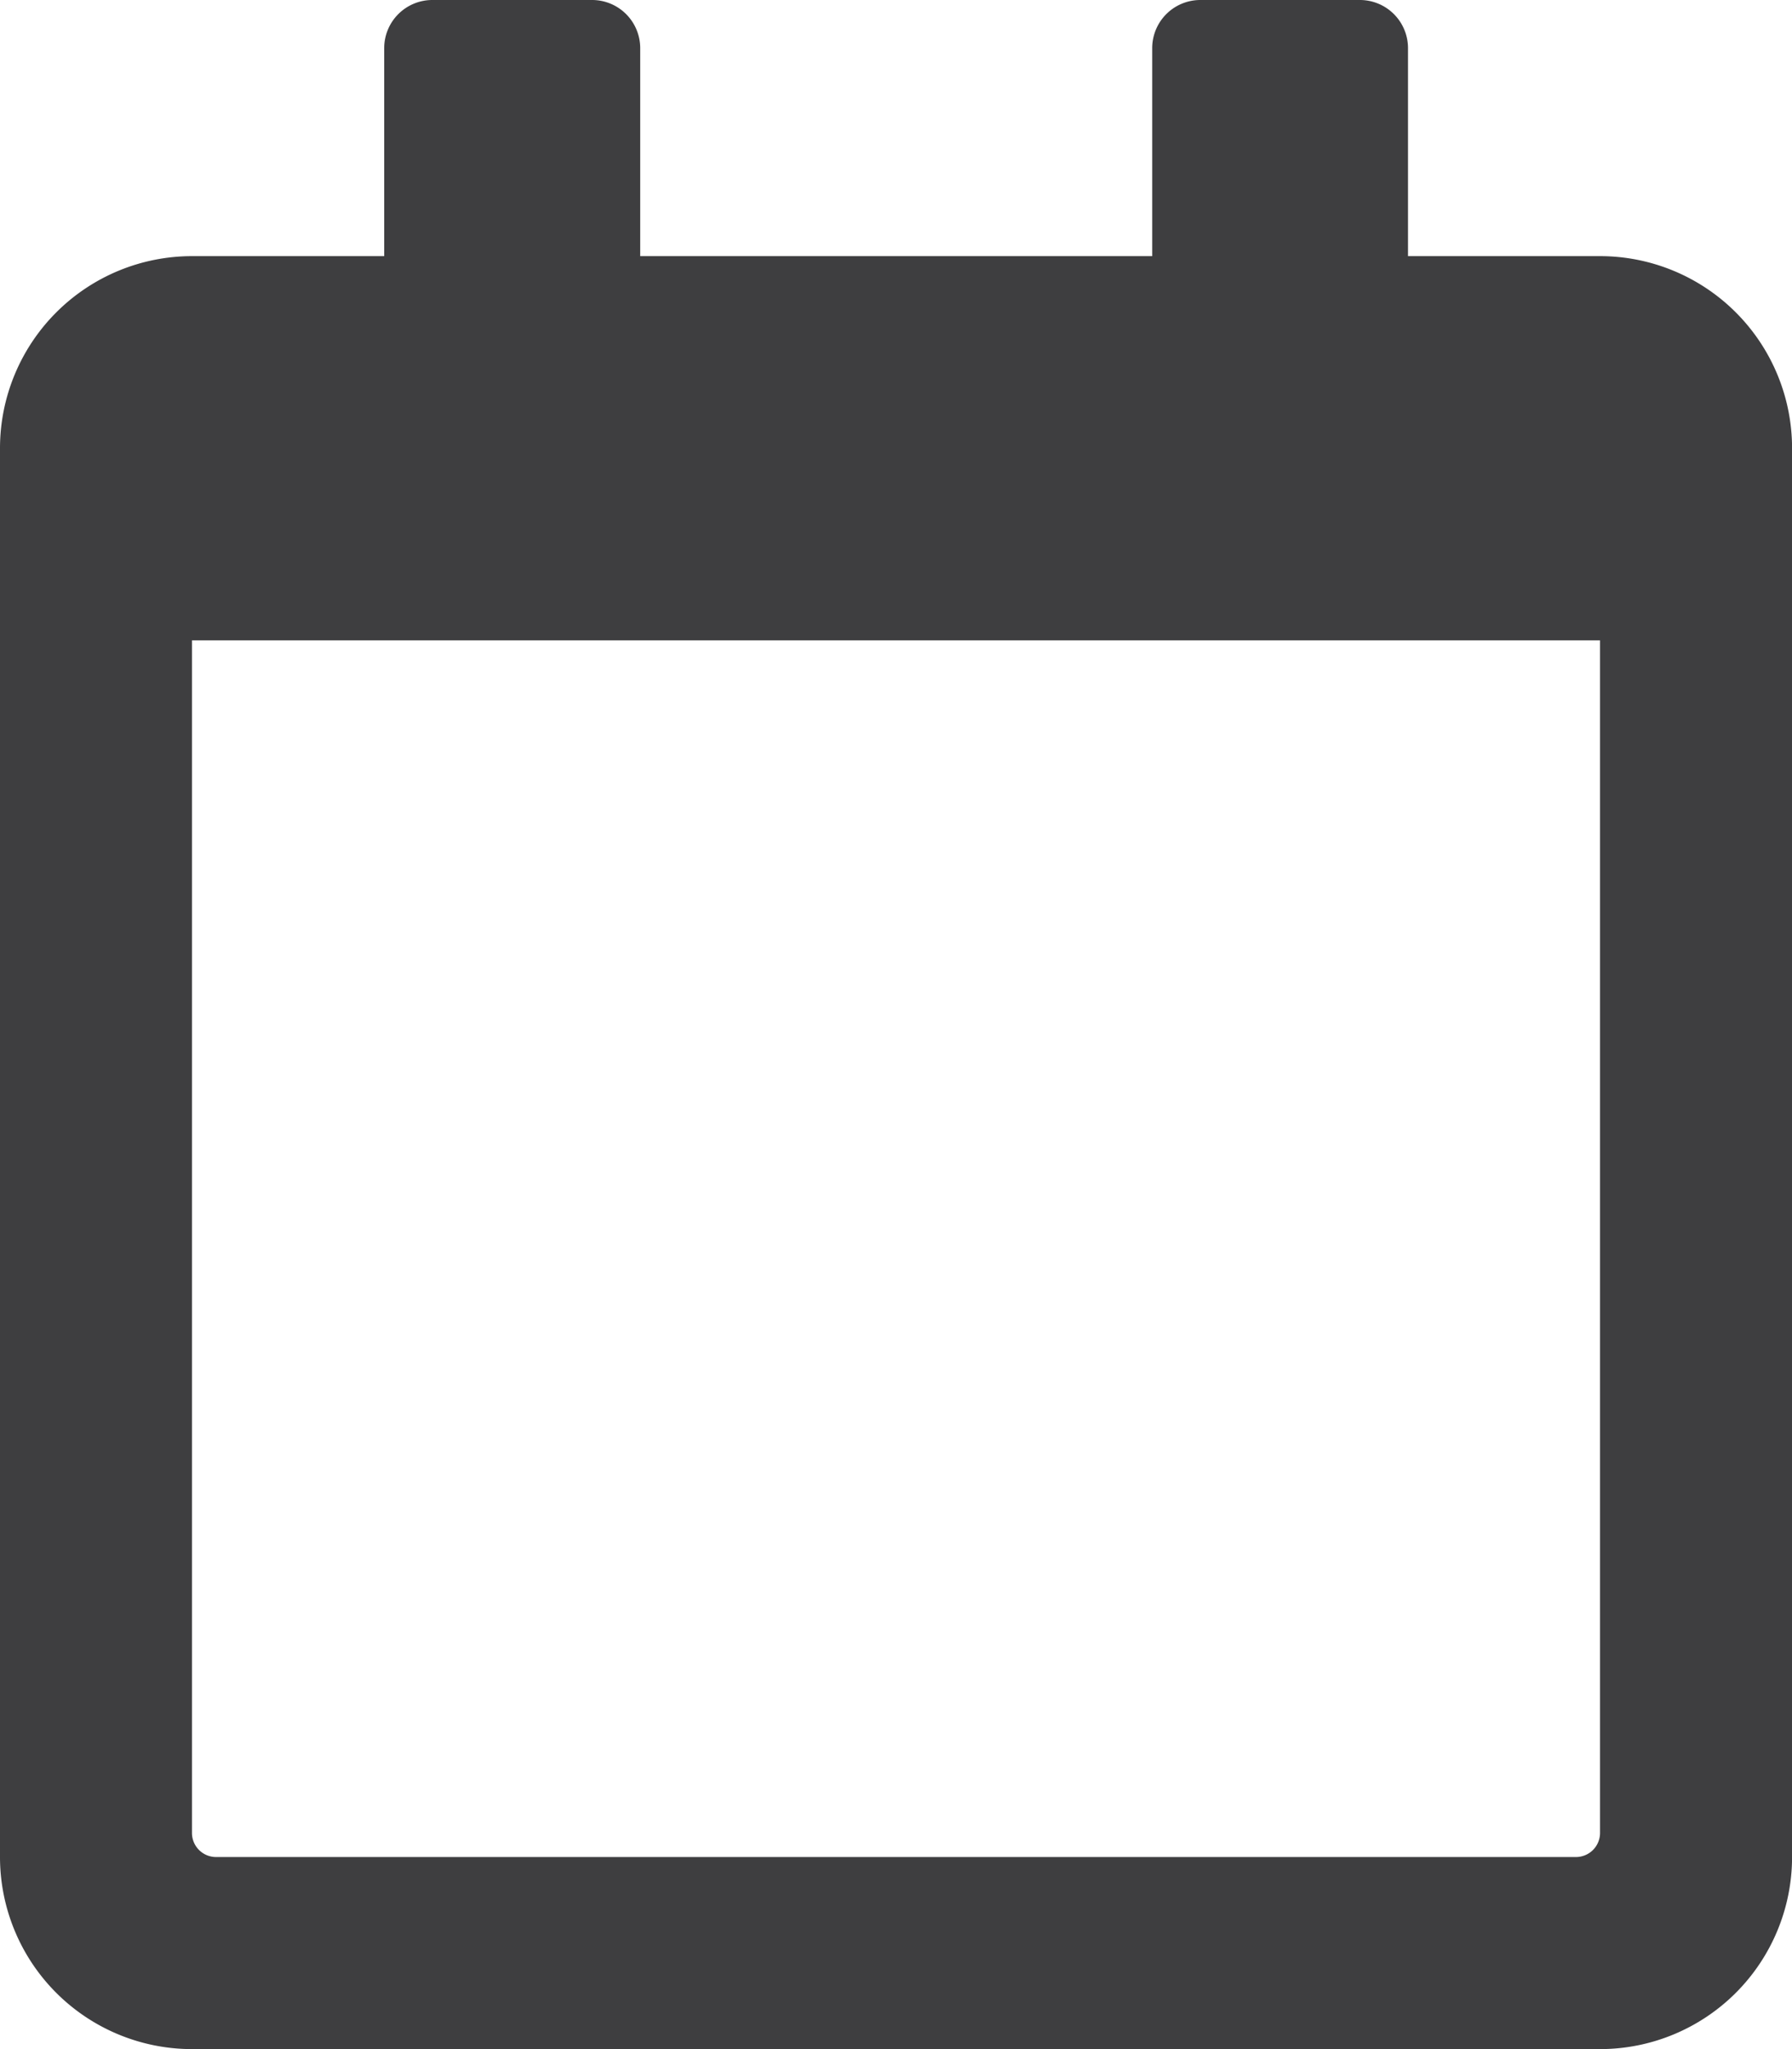 <svg xmlns="http://www.w3.org/2000/svg" width="26.25" height="30" viewBox="0 0 26.25 30"><path d="M23.438,3.75H20.625V.7a.705.705,0,0,0-.7-.7H17.578a.705.705,0,0,0-.7.7V3.75h-7.5V.7a.705.705,0,0,0-.7-.7H6.328a.705.705,0,0,0-.7.7V3.75H2.813A2.813,2.813,0,0,0,0,6.563V27.188A2.813,2.813,0,0,0,2.813,30H23.438a2.813,2.813,0,0,0,2.813-2.812V6.563A2.813,2.813,0,0,0,23.438,3.75Zm-.352,23.438H3.164a.353.353,0,0,1-.352-.352V9.375H23.438V26.836A.353.353,0,0,1,23.086,27.188Z" fill="#3e3e40"/></svg>